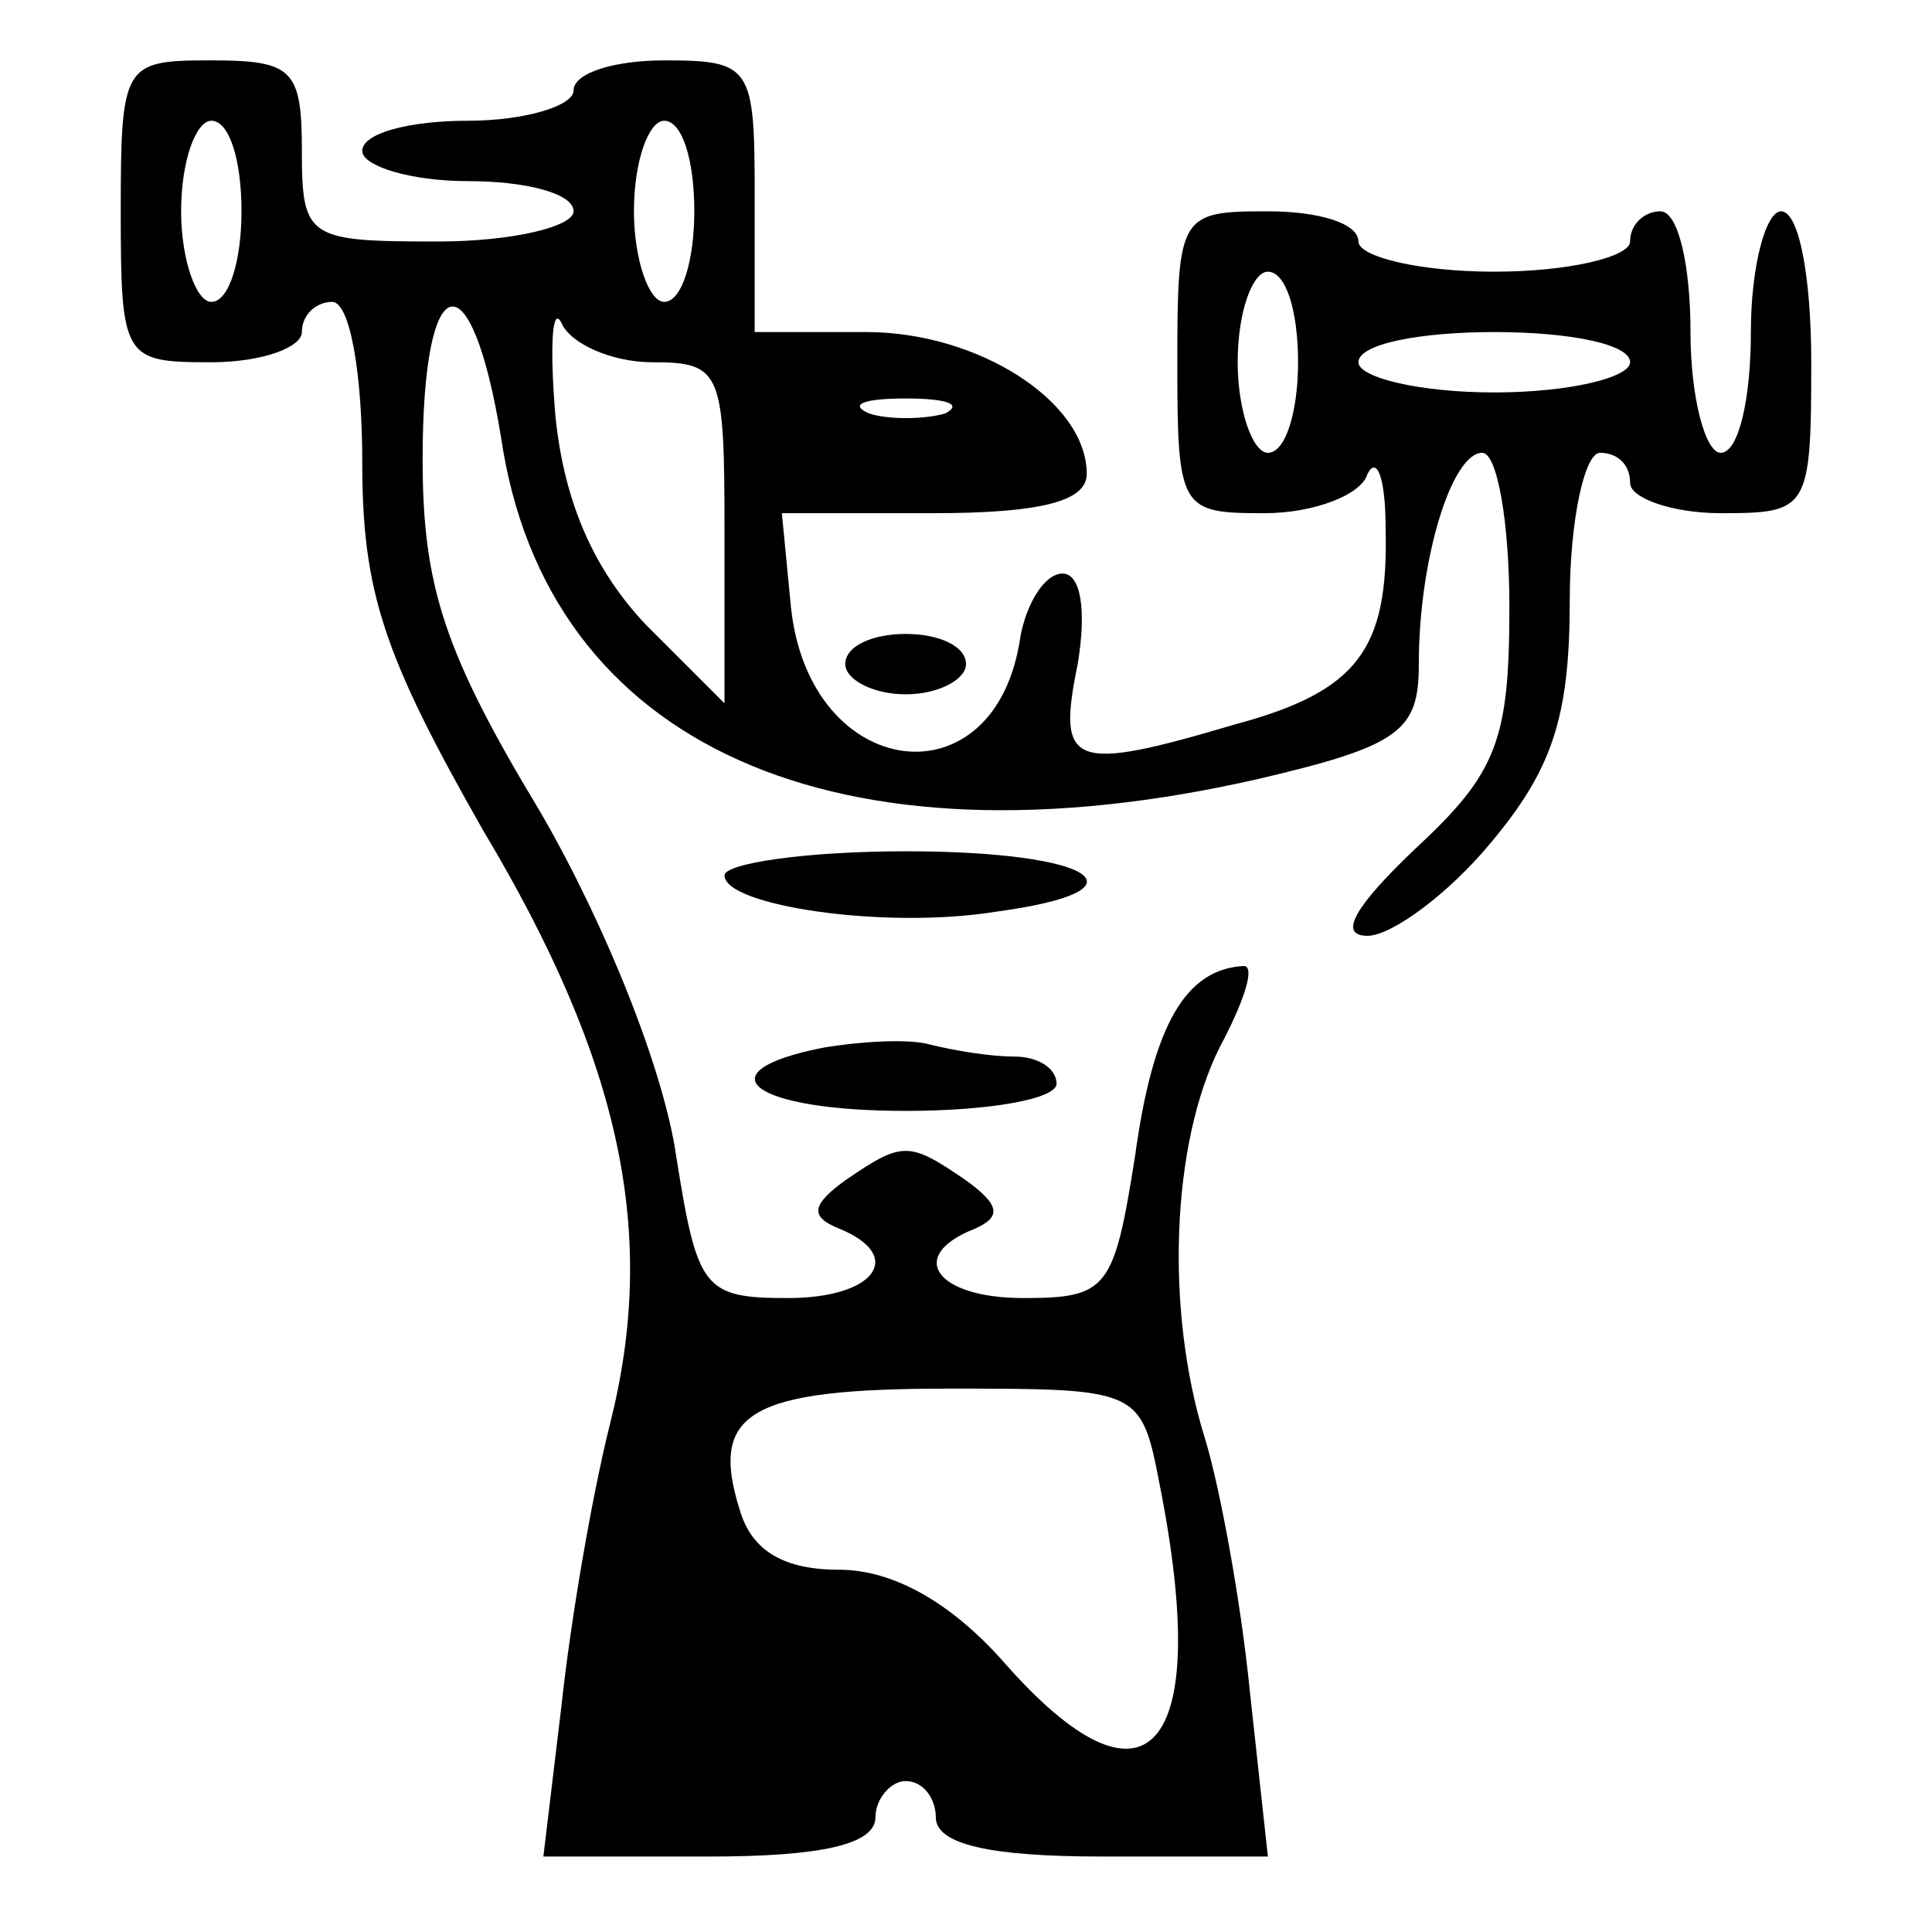 <?xml version="1.0" standalone="no"?>
<!DOCTYPE svg PUBLIC "-//W3C//DTD SVG 20010904//EN"
 "http://www.w3.org/TR/2001/REC-SVG-20010904/DTD/svg10.dtd">
<svg version="1.0" xmlns="http://www.w3.org/2000/svg"
 width="64pt" height="64pt" viewBox="0 0 64 64"
 preserveAspectRatio="xMidYMid meet">

<g transform="translate(0,64) scale(0.1,-0.1)"
fill="#000000" stroke="none">
<path d="M40 570 c0 -49 1 -50 30 -50 17 0 30 5 30 10 0 6 5 10 10 10 6 0 10
-24 10 -53 0 -43 7 -64 40 -122 46 -77 58 -134 42 -197 -6 -24 -13 -65 -16
-93 l-6 -50 55 0 c37 0 55 4 55 13 0 6 5 12 10 12 6 0 10 -6 10 -12 0 -9 18
-13 55 -13 l55 0 -6 55 c-3 30 -10 68 -15 84 -13 42 -11 97 5 129 8 15 12 27
8 27 -19 -1 -30 -19 -36 -63 -7 -44 -9 -47 -37 -47 -29 0 -39 14 -16 23 9 4 8
8 -3 16 -19 13 -21 13 -40 0 -11 -8 -12 -12 -2 -16 22 -9 12 -23 -17 -23 -28
0 -30 3 -37 47 -4 28 -23 76 -45 114 -32 53 -39 75 -39 117 0 64 16 68 26 7
15 -102 111 -145 251 -113 47 11 53 16 53 38 0 35 11 70 21 70 5 0 9 -23 9
-51 0 -44 -4 -55 -31 -80 -20 -19 -26 -29 -16 -29 8 0 27 14 41 31 20 24 26
41 26 80 0 27 5 49 10 49 6 0 10 -4 10 -10 0 -5 14 -10 30 -10 29 0 30 1 30
50 0 28 -4 50 -10 50 -5 0 -10 -18 -10 -40 0 -22 -4 -40 -10 -40 -5 0 -10 18
-10 40 0 22 -4 40 -10 40 -5 0 -10 -4 -10 -10 0 -5 -20 -10 -45 -10 -25 0 -45
5 -45 10 0 6 -13 10 -30 10 -29 0 -30 -1 -30 -50 0 -49 1 -50 29 -50 16 0 32
6 34 13 3 6 6 -1 6 -18 1 -40 -9 -54 -50 -65 -54 -16 -59 -14 -52 20 3 18 1
30 -5 30 -6 0 -12 -10 -14 -21 -8 -56 -70 -48 -76 10 l-3 31 50 0 c36 0 51 4
51 13 0 24 -36 47 -73 47 l-37 0 0 45 c0 43 -1 45 -30 45 -16 0 -30 -4 -30
-10 0 -5 -16 -10 -35 -10 -19 0 -35 -4 -35 -10 0 -5 16 -10 35 -10 19 0 35 -4
35 -10 0 -5 -20 -10 -45 -10 -43 0 -45 1 -45 30 0 27 -3 30 -30 30 -29 0 -30
-1 -30 -50z m40 0 c0 -16 -4 -30 -10 -30 -5 0 -10 14 -10 30 0 17 5 30 10 30
6 0 10 -13 10 -30z m150 0 c0 -16 -4 -30 -10 -30 -5 0 -10 14 -10 30 0 17 5
30 10 30 6 0 10 -13 10 -30z m200 -50 c0 -16 -4 -30 -10 -30 -5 0 -10 14 -10
30 0 17 5 30 10 30 6 0 10 -13 10 -30z m-214 0 c23 0 24 -3 24 -56 l0 -57 -26
26 c-17 18 -27 40 -30 69 -2 24 -1 37 2 31 3 -7 17 -13 30 -13z m324 0 c0 -5
-20 -10 -45 -10 -25 0 -45 5 -45 10 0 6 20 10 45 10 25 0 45 -4 45 -10z m-227
-17 c-7 -2 -19 -2 -25 0 -7 3 -2 5 12 5 14 0 19 -2 13 -5z m71 -354 c18 -90
-4 -114 -52 -59 -17 19 -36 30 -54 30 -18 0 -29 6 -33 20 -10 32 3 40 69 40
63 0 64 0 70 -31z"/>
<path d="M280 420 c0 -5 9 -10 20 -10 11 0 20 5 20 10 0 6 -9 10 -20 10 -11 0
-20 -4 -20 -10z"/>
<path d="M240 350 c0 -10 53 -18 90 -12 52 7 33 20 -30 20 -33 0 -60 -4 -60
-8z"/>
<path d="M273 293 c-41 -8 -24 -21 27 -21 28 0 50 4 50 9 0 5 -6 9 -14 9 -8 0
-20 2 -28 4 -7 2 -23 1 -35 -1z"/>
</g>
</svg>
